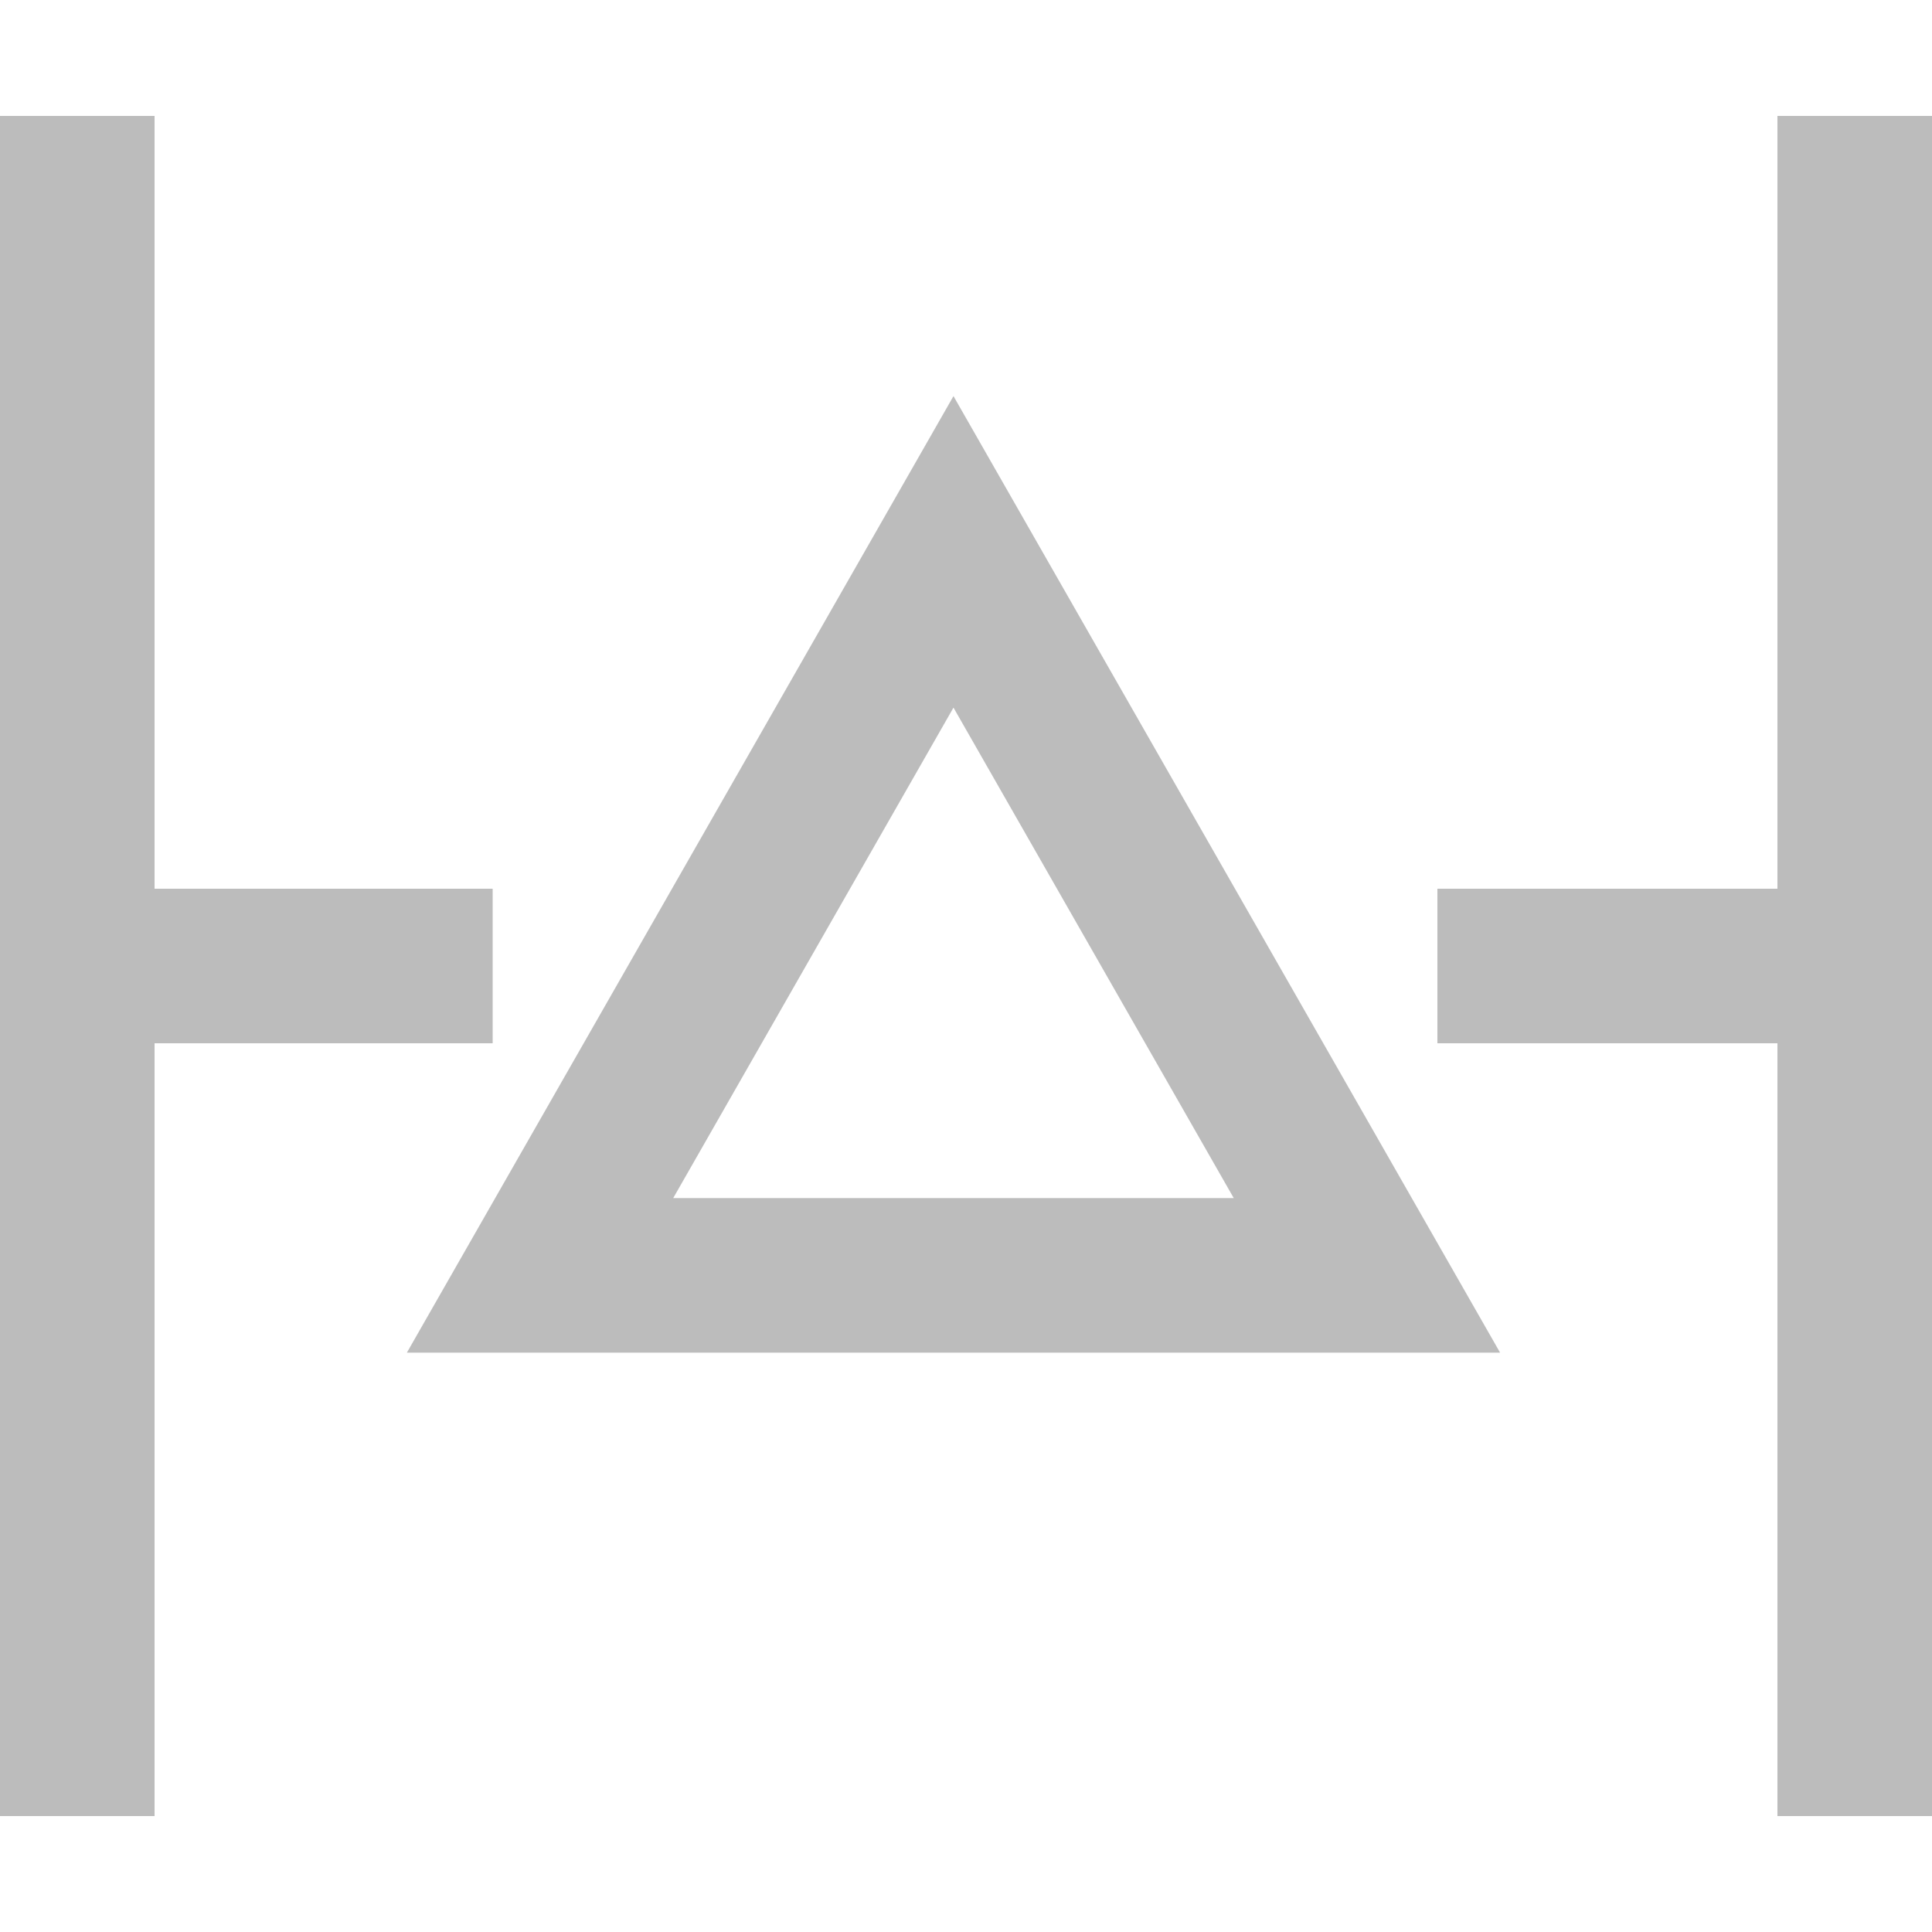 <svg xmlns="http://www.w3.org/2000/svg" width="500" height="500">
    <rect stroke="#bcbcbc" height="440" width="40" y="30" x="0" stroke-width="0" fill="#bcbcbc" />
    <rect stroke="#bcbcbc" height="440" width="40" y="30" x="460" stroke-width="0" fill="#bcbcbc" />
    <rect stroke="#bcbcbc" height="40" width="128" y="230" x="-0.5" stroke-width="0" fill="#bcbcbc" />
    <path d="m139.76 330.07l107-187.25 107 187.25 -214 0z" stroke-width="40" stroke="#bcbcbc" fill="none" />
    <rect stroke="#bcbcbc" height="40" width="128" y="230" x="372" stroke-width="0" fill="#bcbcbc" />
</svg>
